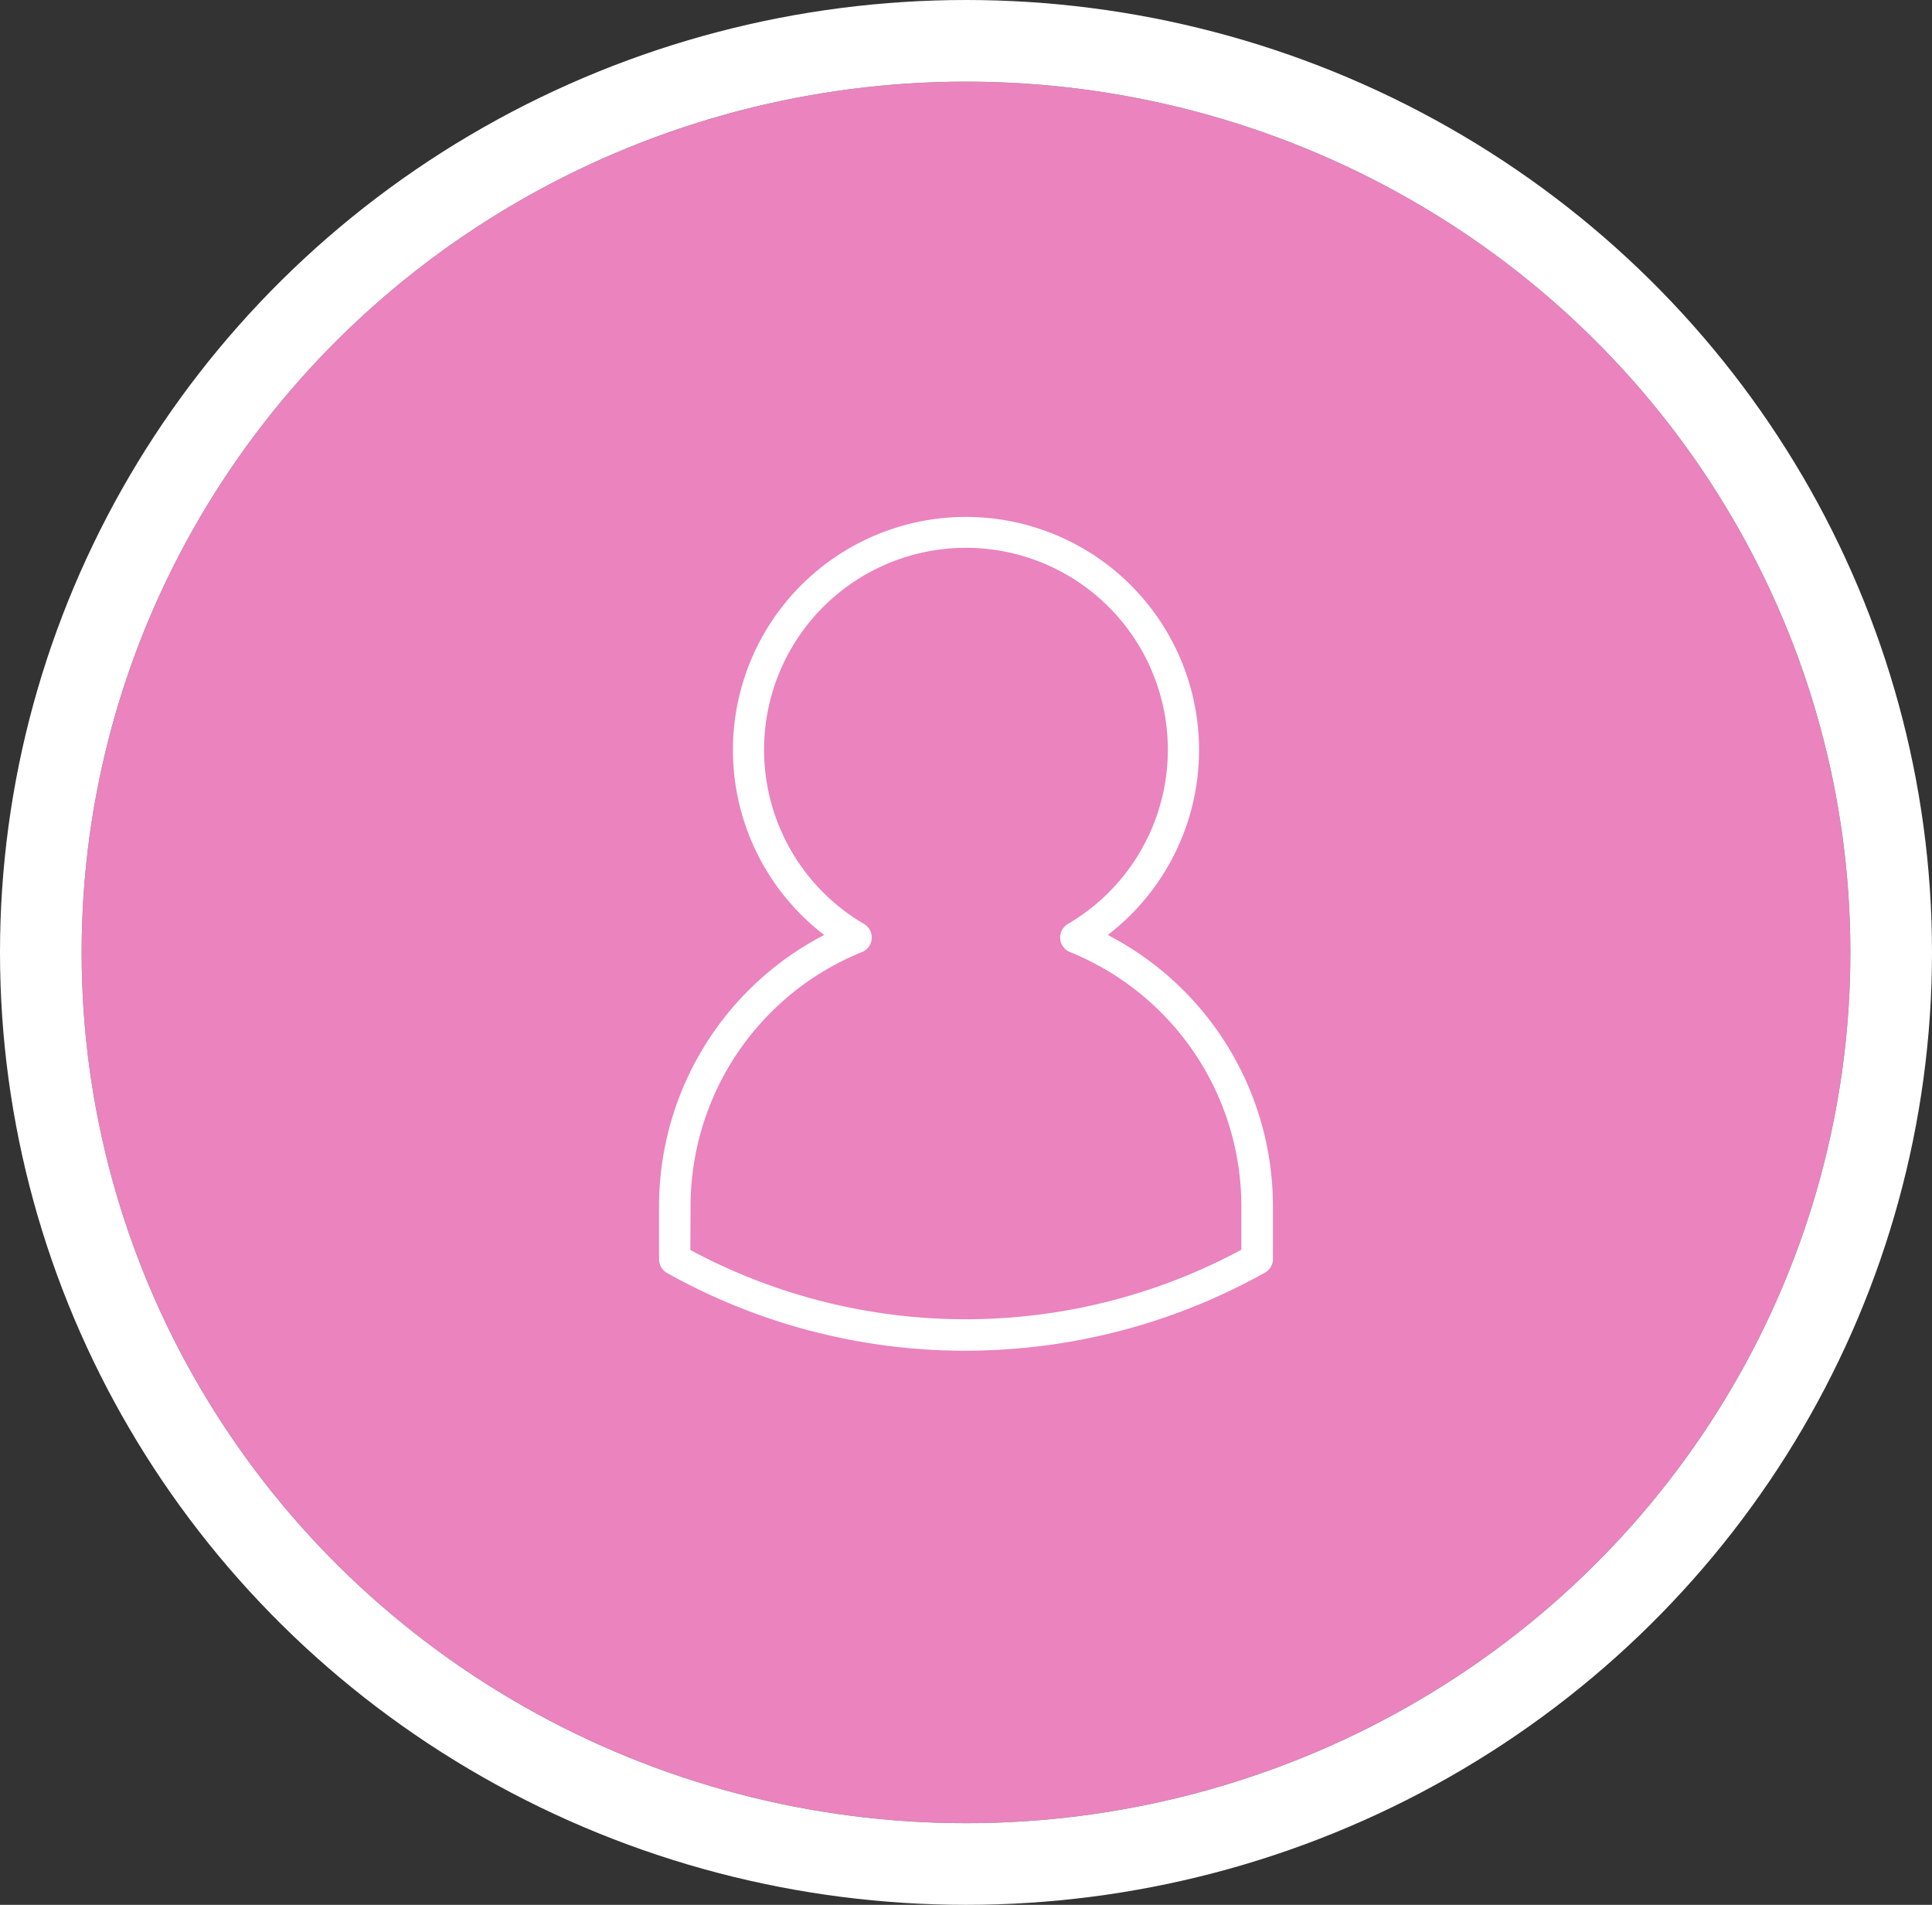 <svg xmlns="http://www.w3.org/2000/svg" width="71" height="70" viewBox="0 0 71 70">
  <rect x="0" y="0" width="71" height="70" fill="#333333" stroke="none"/>
  <g id="Group_37064" data-name="Group 37064" transform="translate(-291 -500)">
    <g id="Ellipse_353" data-name="Ellipse 353" transform="translate(294 503)" fill="#ea83be" stroke="#fff" stroke-width="3">
      <ellipse cx="32.5" cy="32" rx="32.5" ry="32" stroke="none"/>
      <ellipse cx="32.5" cy="32" rx="34" ry="33.5" fill="none"/>
    </g>
    <path id="Path_37695" data-name="Path 37695" d="M324.588,600.074a22.445,22.445,0,0,1-10.981-2.857.576.576,0,0,1-.294-.5v-1.922a11.228,11.228,0,0,1,6.069-10,8.565,8.565,0,1,1,10.421,0,11.227,11.227,0,0,1,6.07,10v1.912a.578.578,0,0,1-.3.5,22.534,22.534,0,0,1-10.99,2.865m-10.12-3.7a21.375,21.375,0,0,0,20.249-.01v-1.571a10.086,10.086,0,0,0-6.3-9.369.577.577,0,0,1-.074-1.032,7.419,7.419,0,1,0-7.493,0,.577.577,0,0,1-.074,1.032,10.086,10.086,0,0,0-6.3,9.369Zm20.827.331h0Z" transform="translate(1.907 -50.436)" fill="#fff"/>
  </g>
</svg>
